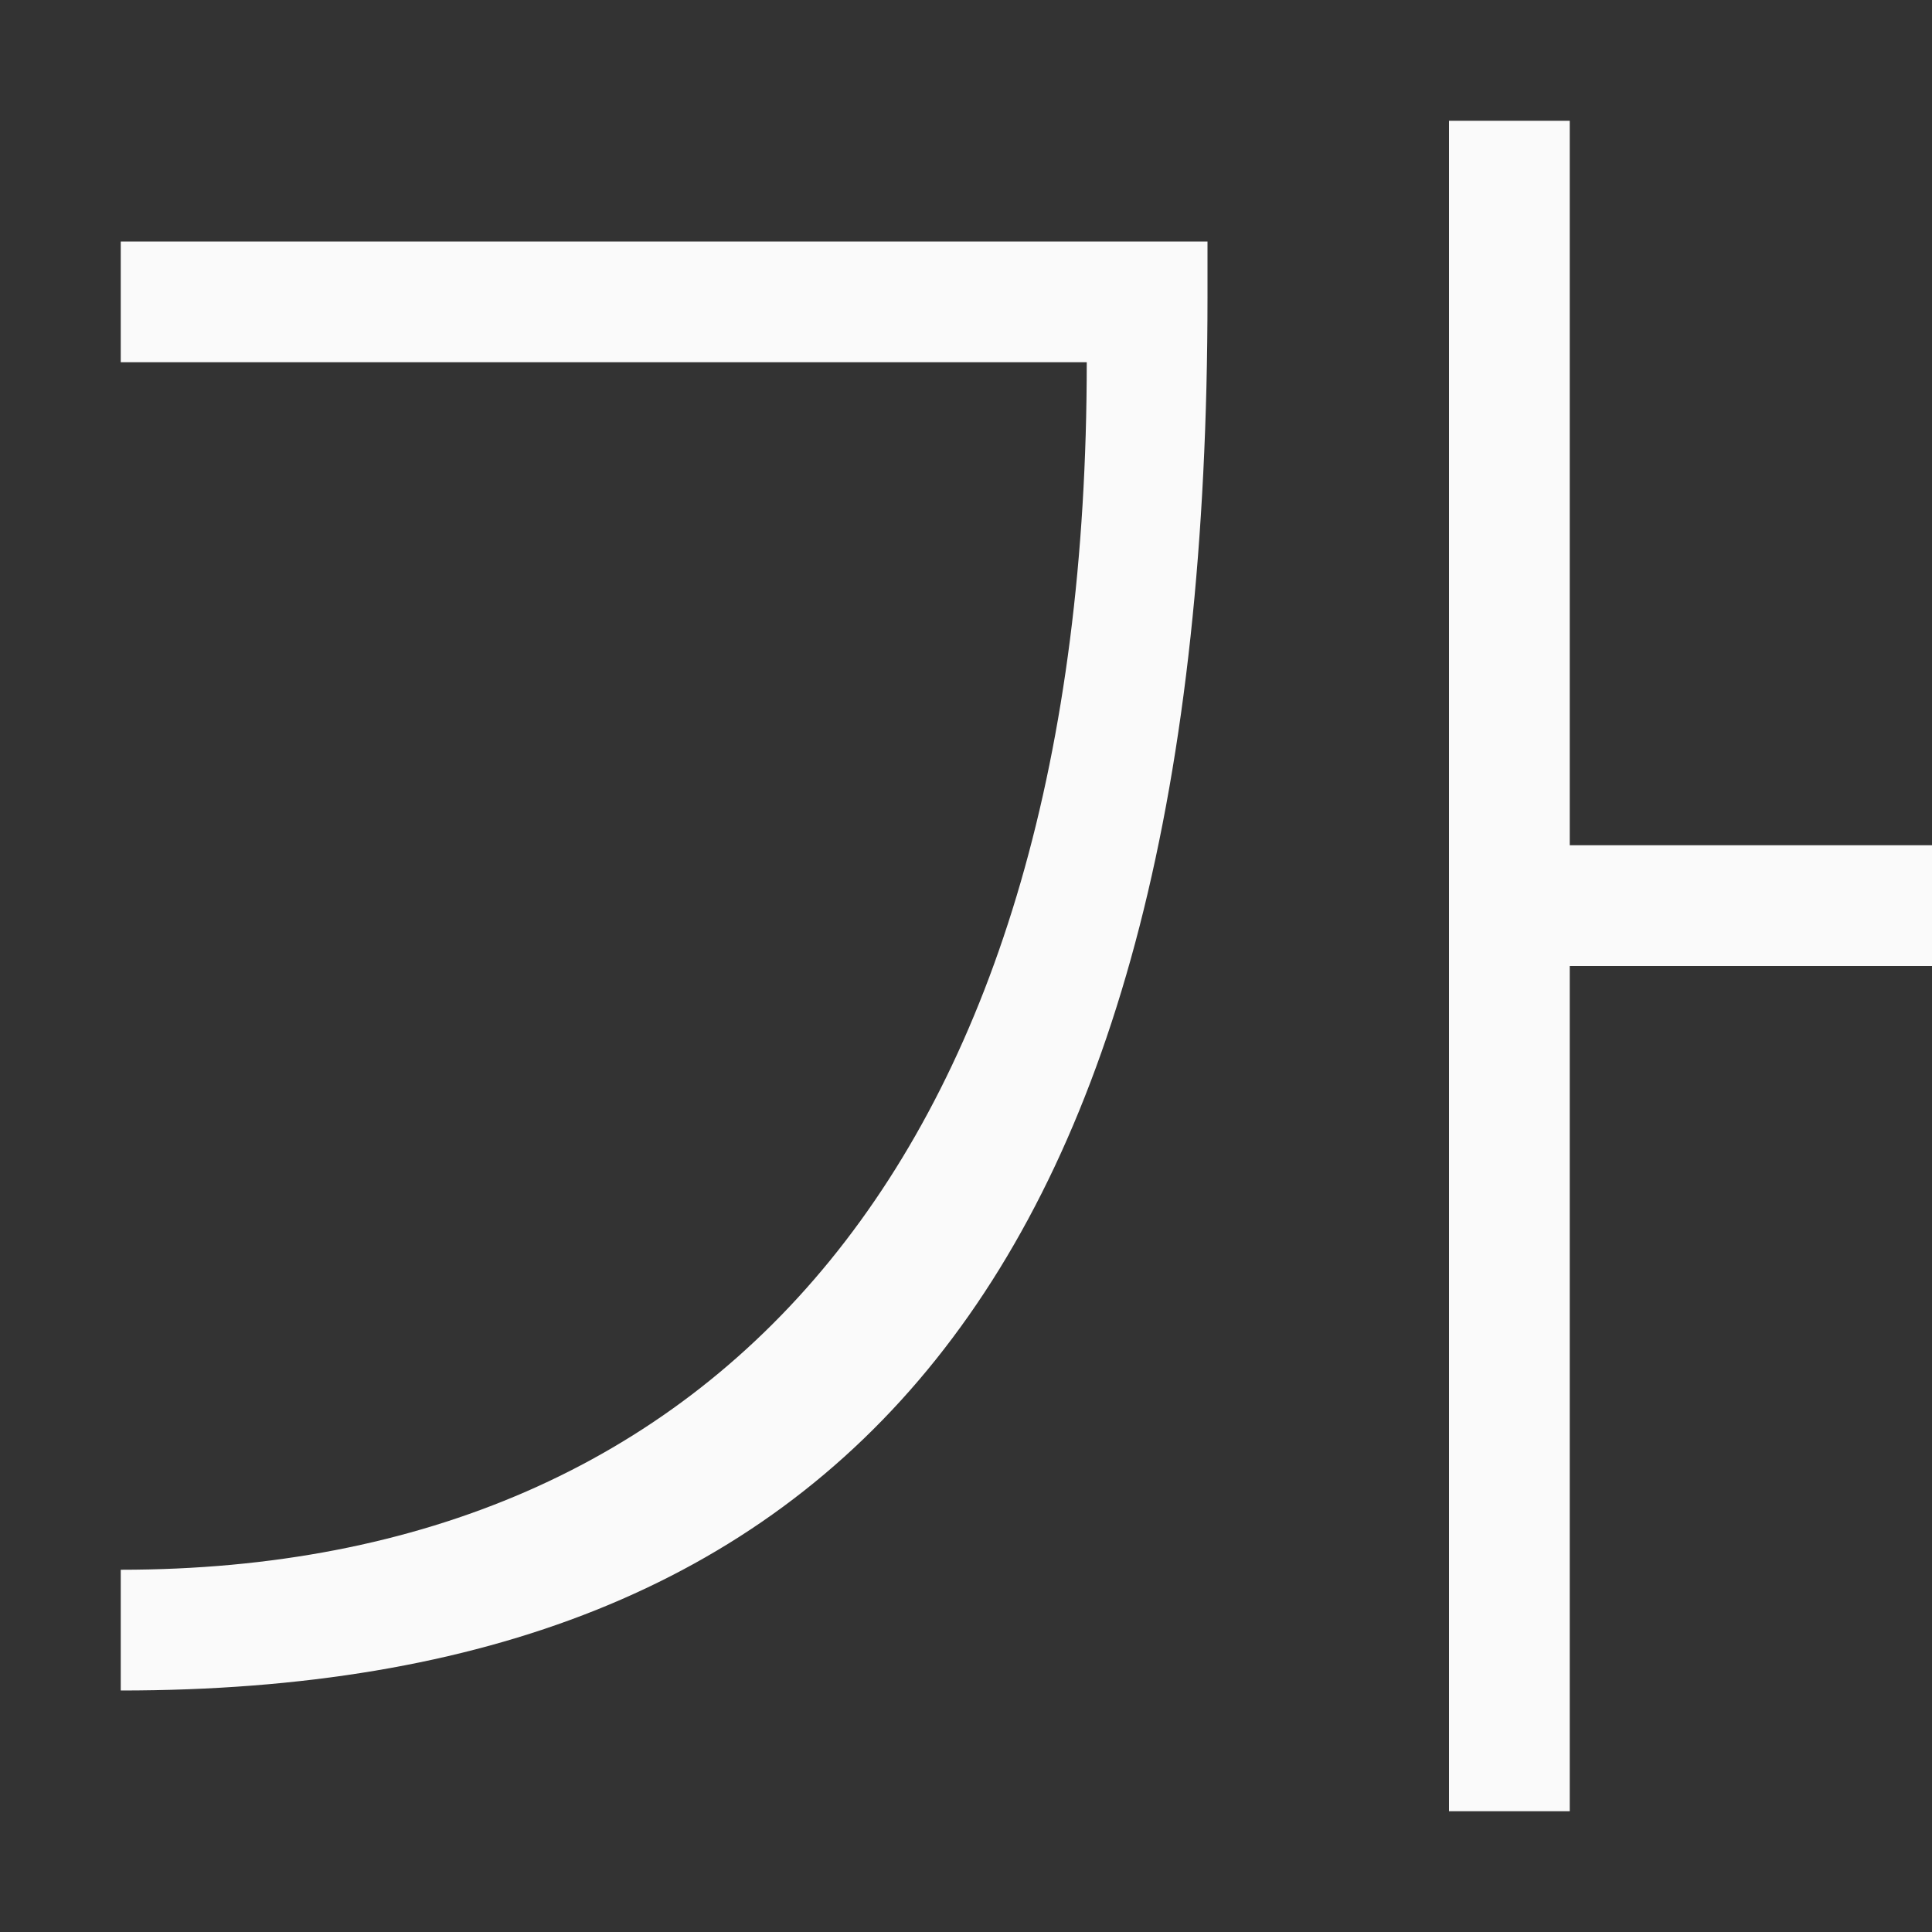 <svg viewBox="0 0 16 16" xmlns="http://www.w3.org/2000/svg"><rect x="0" y="0" width="16" height="16" fill="#333333" stroke="none"/>/&amp;amp;gt;<path d="m12 1v14h1v-7h3v-1h-3v-6zm-11 1v1h8c0 6.5-3 10-8 10v1c6 0 9-3.461 9-11.543v-.457z" fill="#fafafa" fill-rule="evenodd"/></svg>